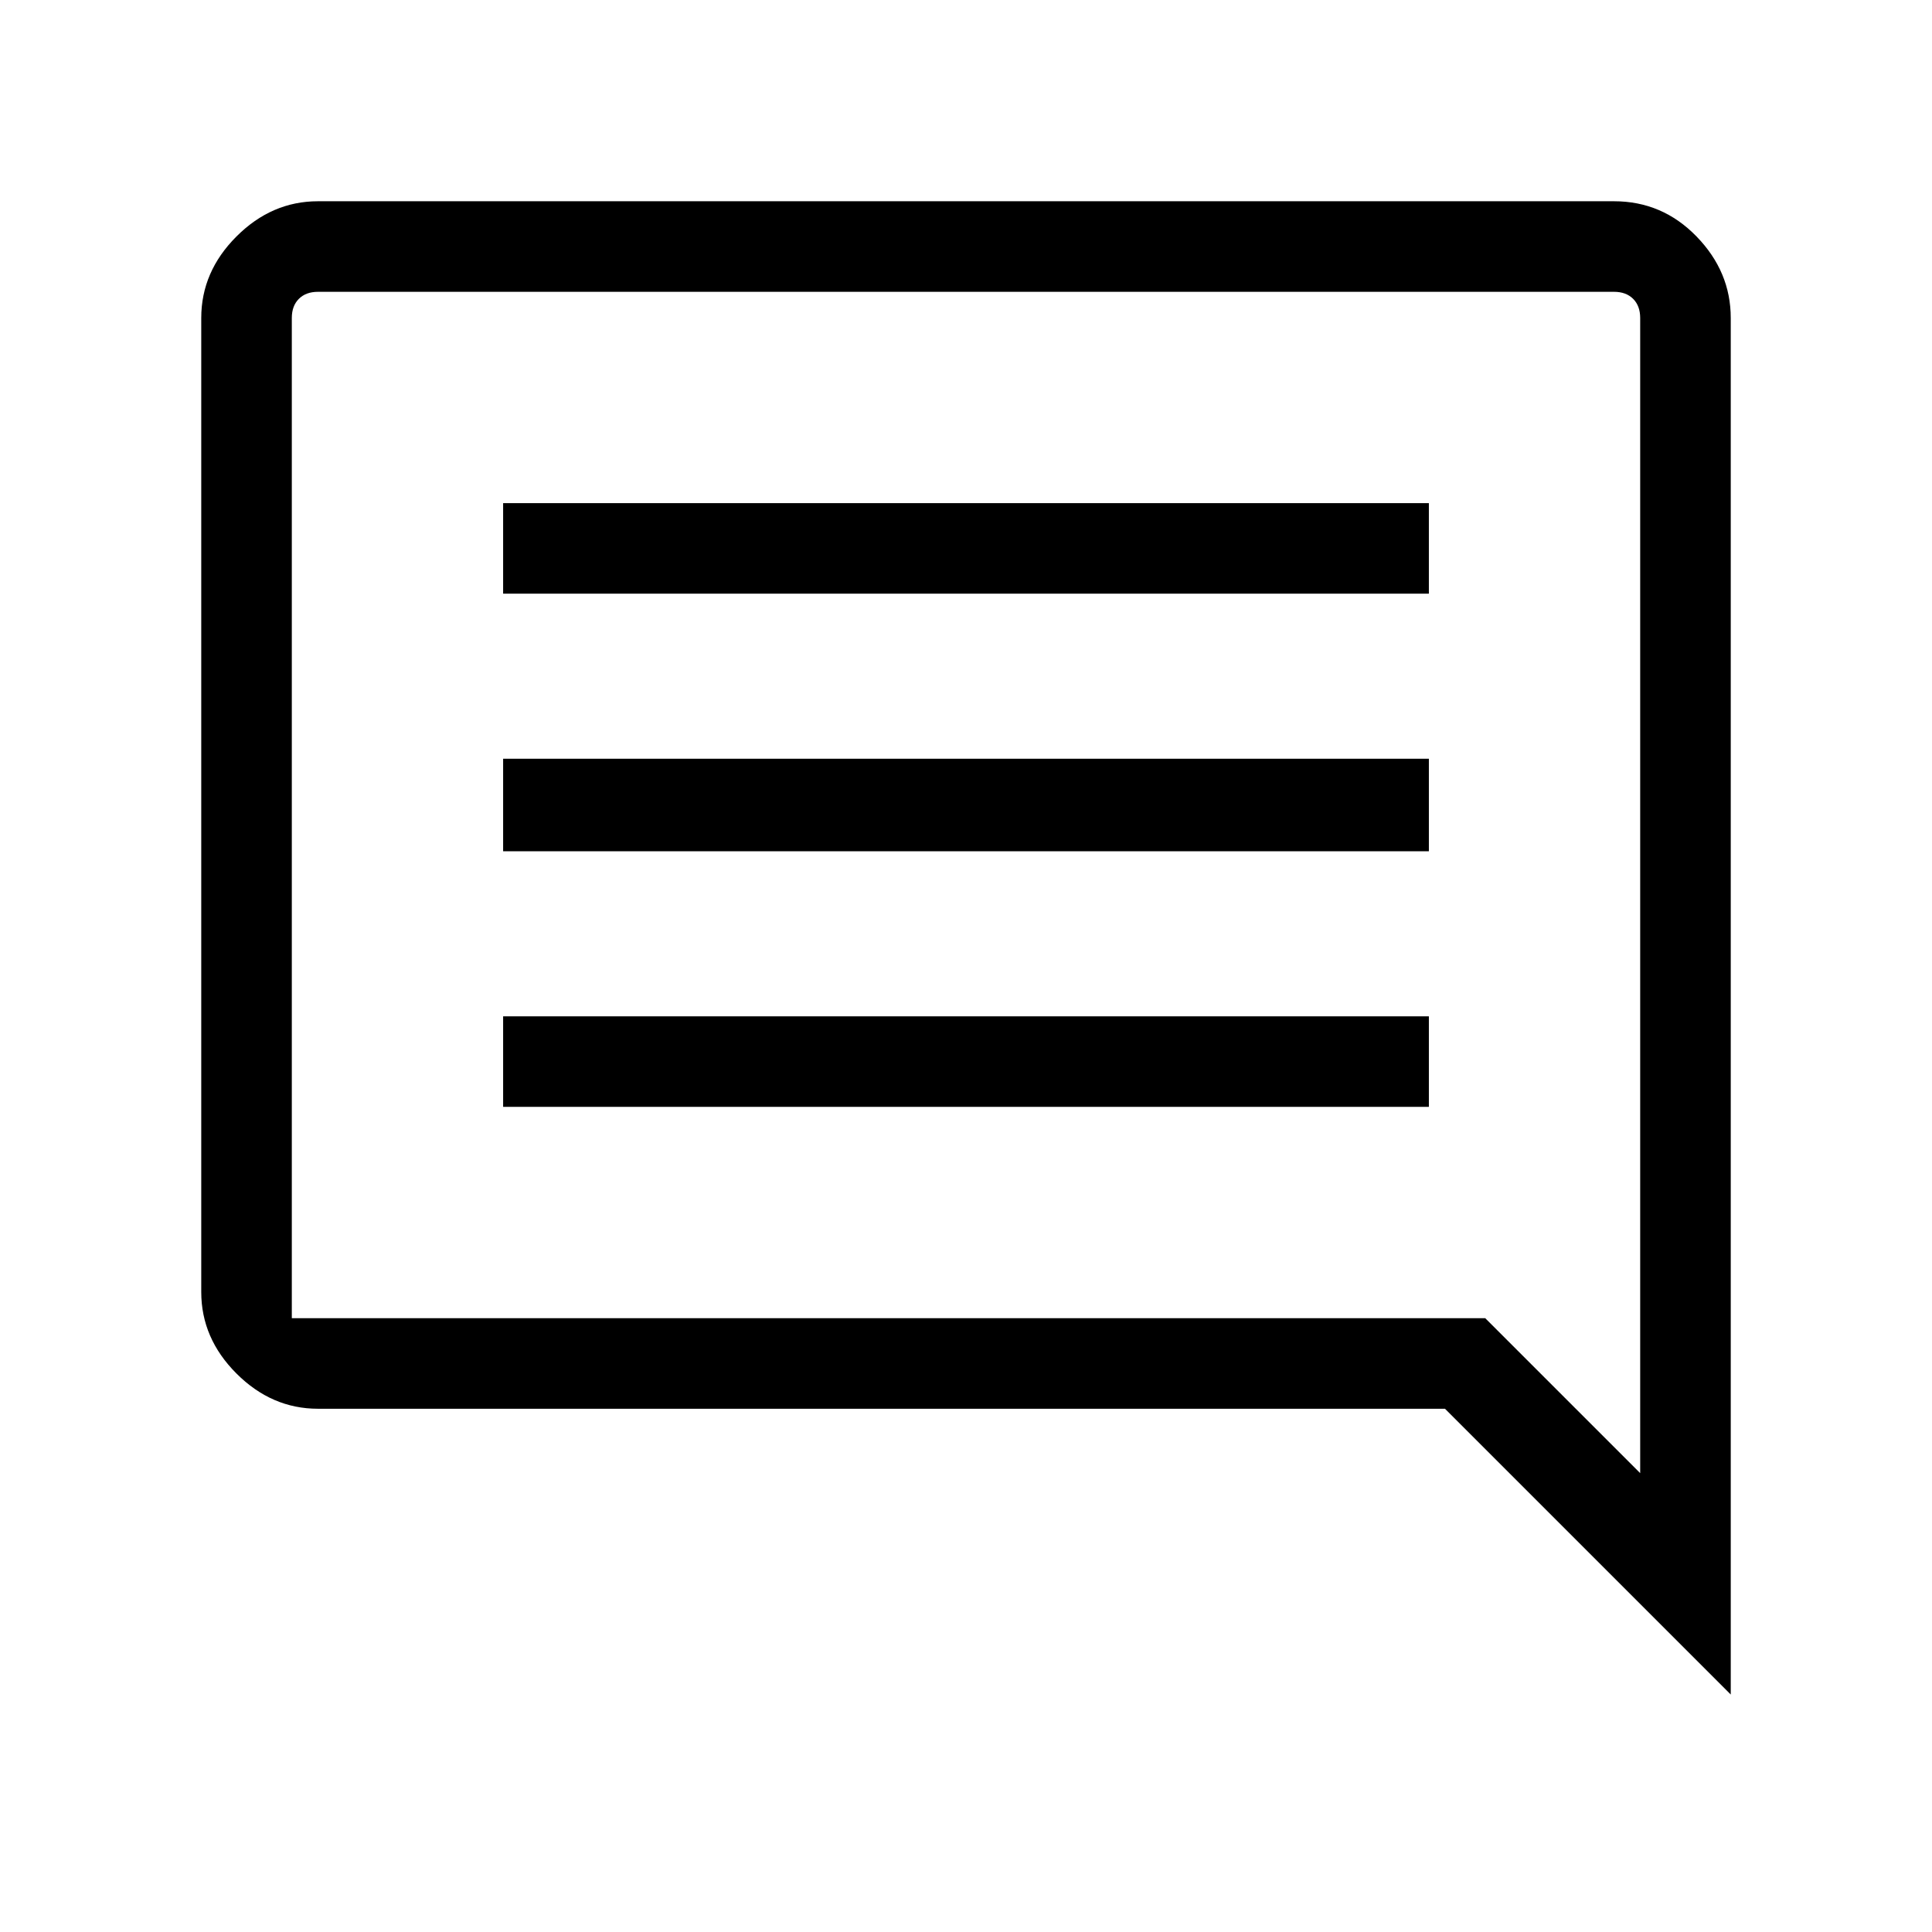 <svg xmlns="http://www.w3.org/2000/svg" width="48" height="48"><path d="M12.5 27.5h23v-2.25h-23zm0-6.35h23v-2.3h-23zm0-6.4h23V12.5h-23zM43 42.1 35.9 35h-28q-1.15 0-2.025-.875T5 32.1V7.9q0-1.15.875-2.025T7.9 5h32.2q1.2 0 2.05.875Q43 6.75 43 7.9zM7.25 7.9v24.85H36.9l3.85 3.85V7.9q0-.3-.175-.475T40.1 7.25H7.9q-.3 0-.475.175T7.25 7.9zm0 0v28.7V7.25v.65z"/></svg>